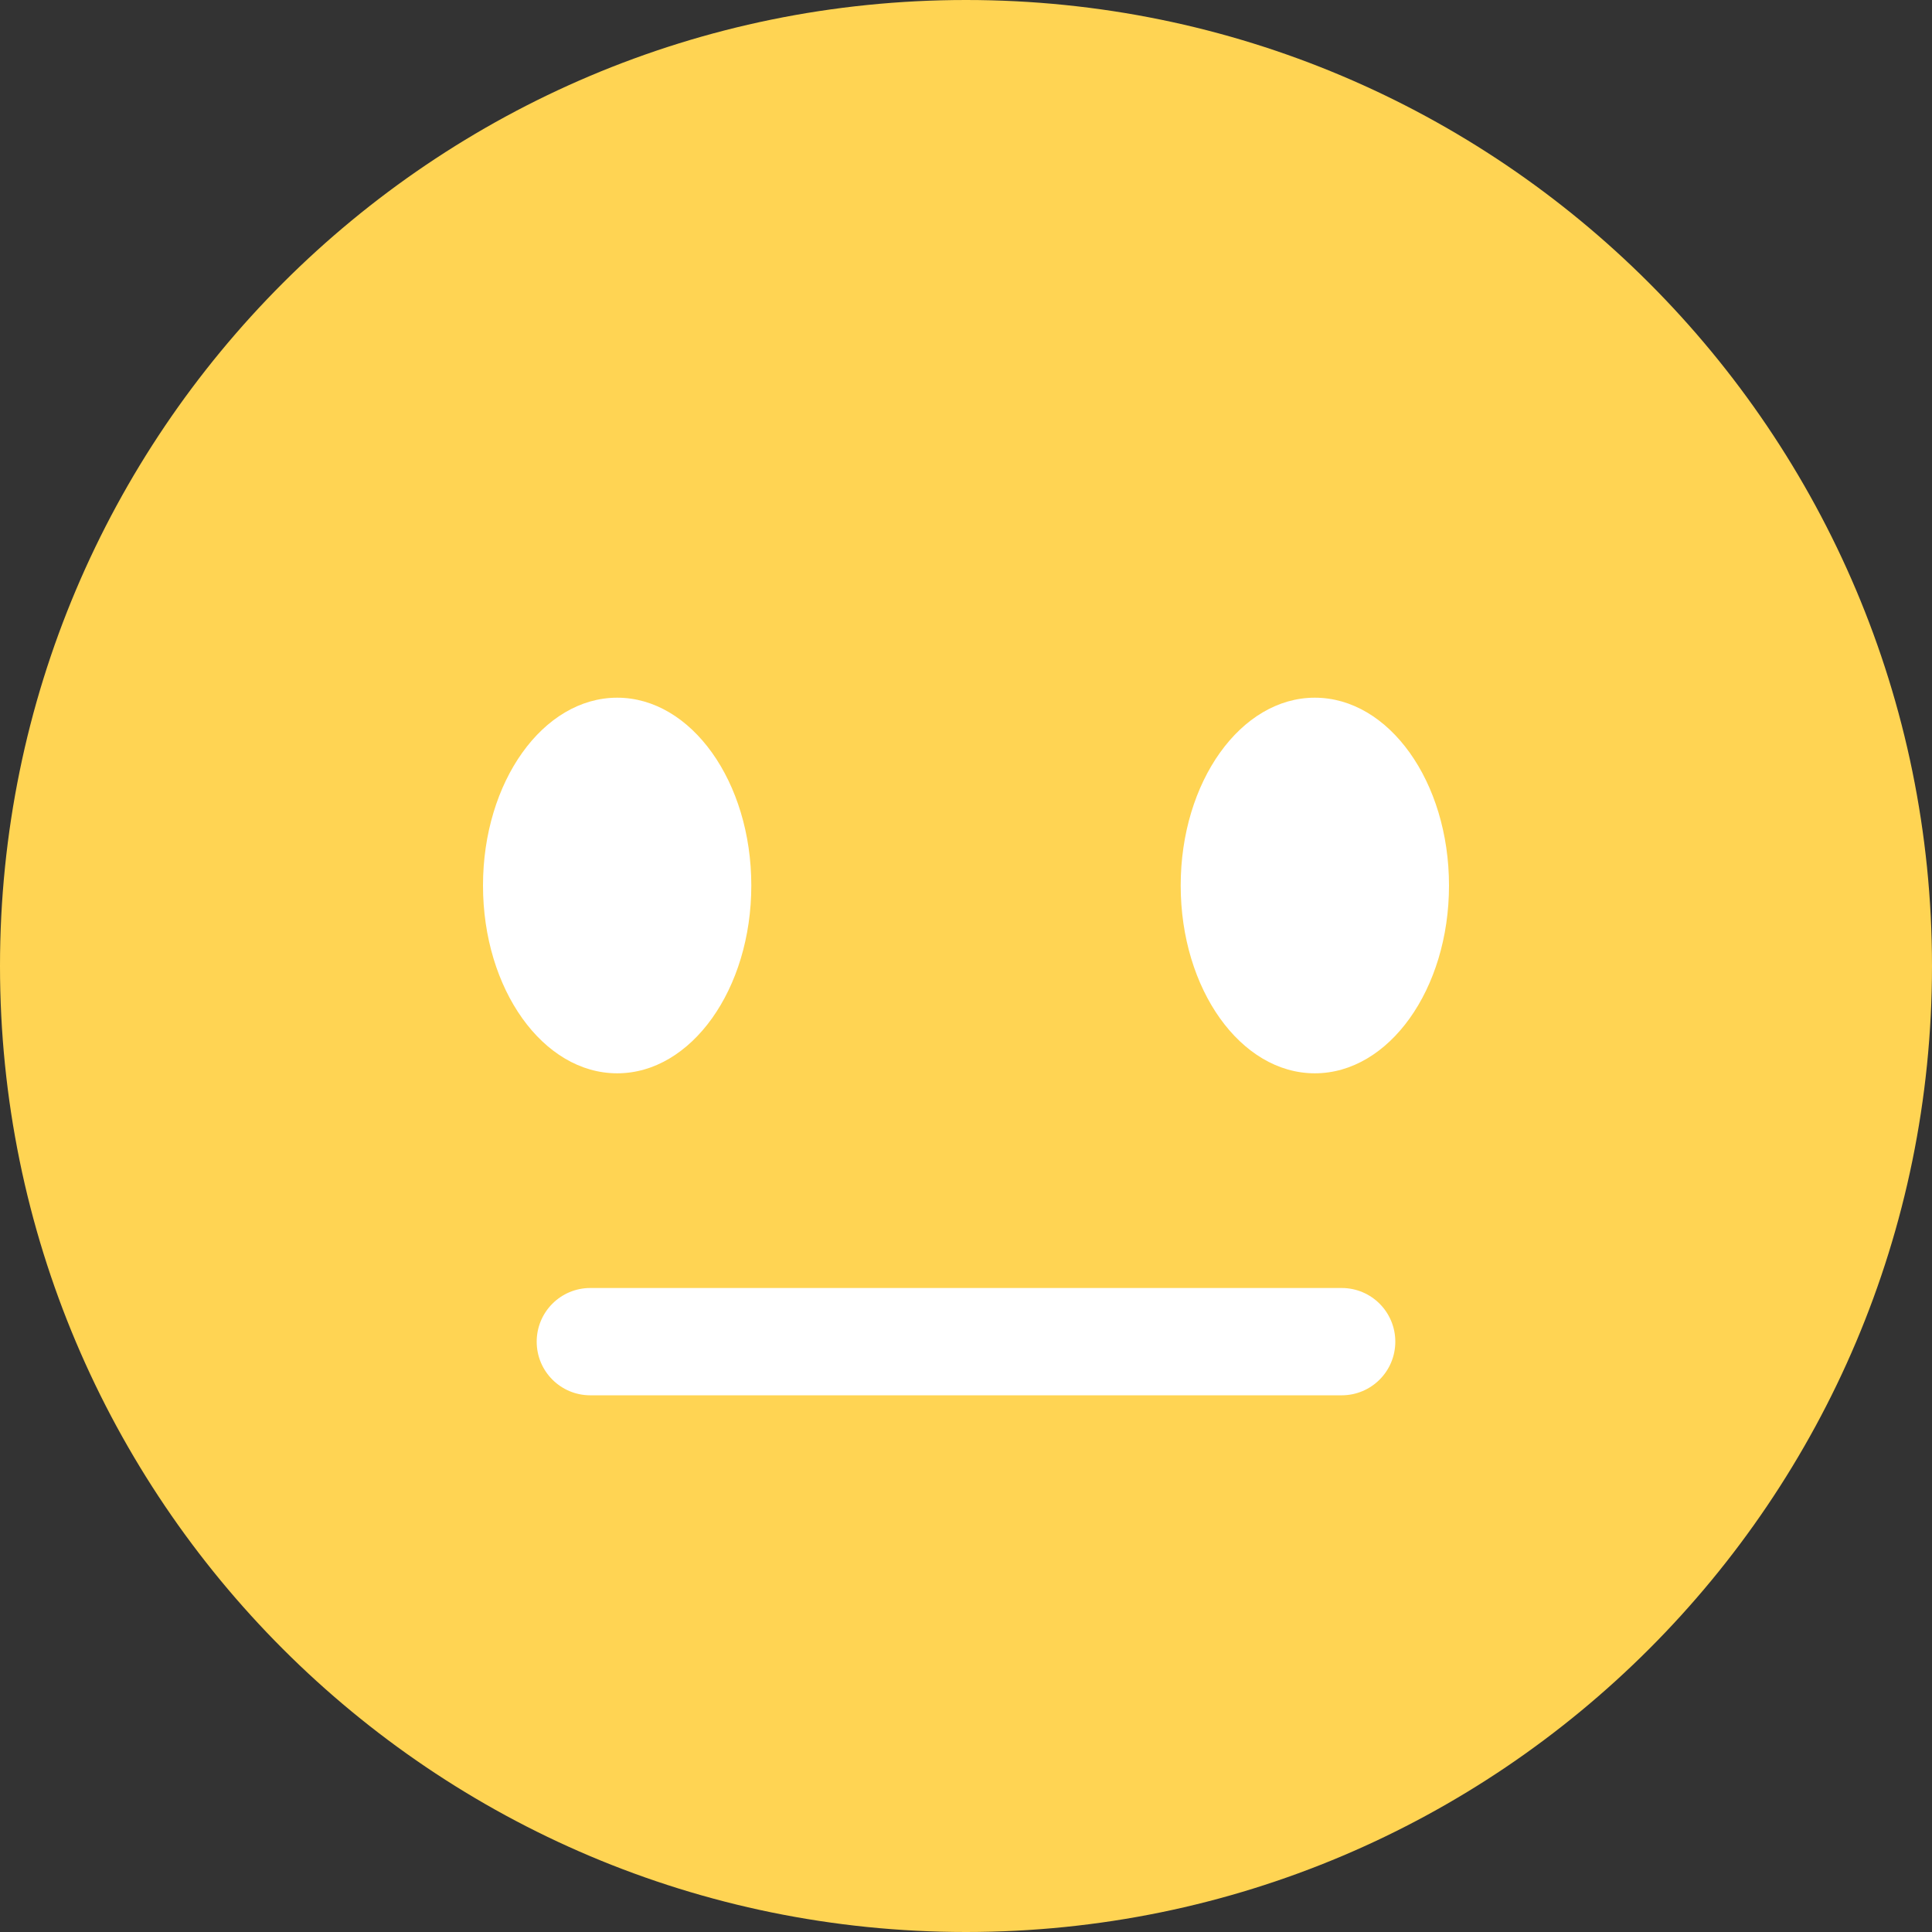 <svg width="24" height="24" viewBox="0 0 24 24" fill="none" xmlns="http://www.w3.org/2000/svg">
<rect x="0" y="0" width="24" height="24" fill="#333333" stroke="none"/>
<g id="1.TH.Emojis">
<g id="Vector">
<path d="M24 12C24 18.627 18.627 24 12 24C5.373 24 0 18.627 0 12C0 5.373 5.373 0 12 0C18.627 0 24 5.373 24 12Z" fill="#FFD453"/>
<path d="M7.667 13.333C8.587 13.333 9.333 12.289 9.333 11C9.333 9.711 8.587 8.667 7.667 8.667C6.746 8.667 6 9.711 6 11C6 12.289 6.746 13.333 7.667 13.333Z" fill="white"/>
<path d="M16.333 13.333C17.254 13.333 18 12.289 18 11C18 9.711 17.254 8.667 16.333 8.667C15.413 8.667 14.667 9.711 14.667 11C14.667 12.289 15.413 13.333 16.333 13.333Z" fill="white"/>
<path d="M16.667 17.333H7.333C6.965 17.333 6.667 17.035 6.667 16.667C6.667 16.298 6.965 16 7.333 16H16.667C17.035 16 17.333 16.298 17.333 16.667C17.333 17.035 17.035 17.333 16.667 17.333Z" fill="white"/>
</g>
</g>
</svg>

